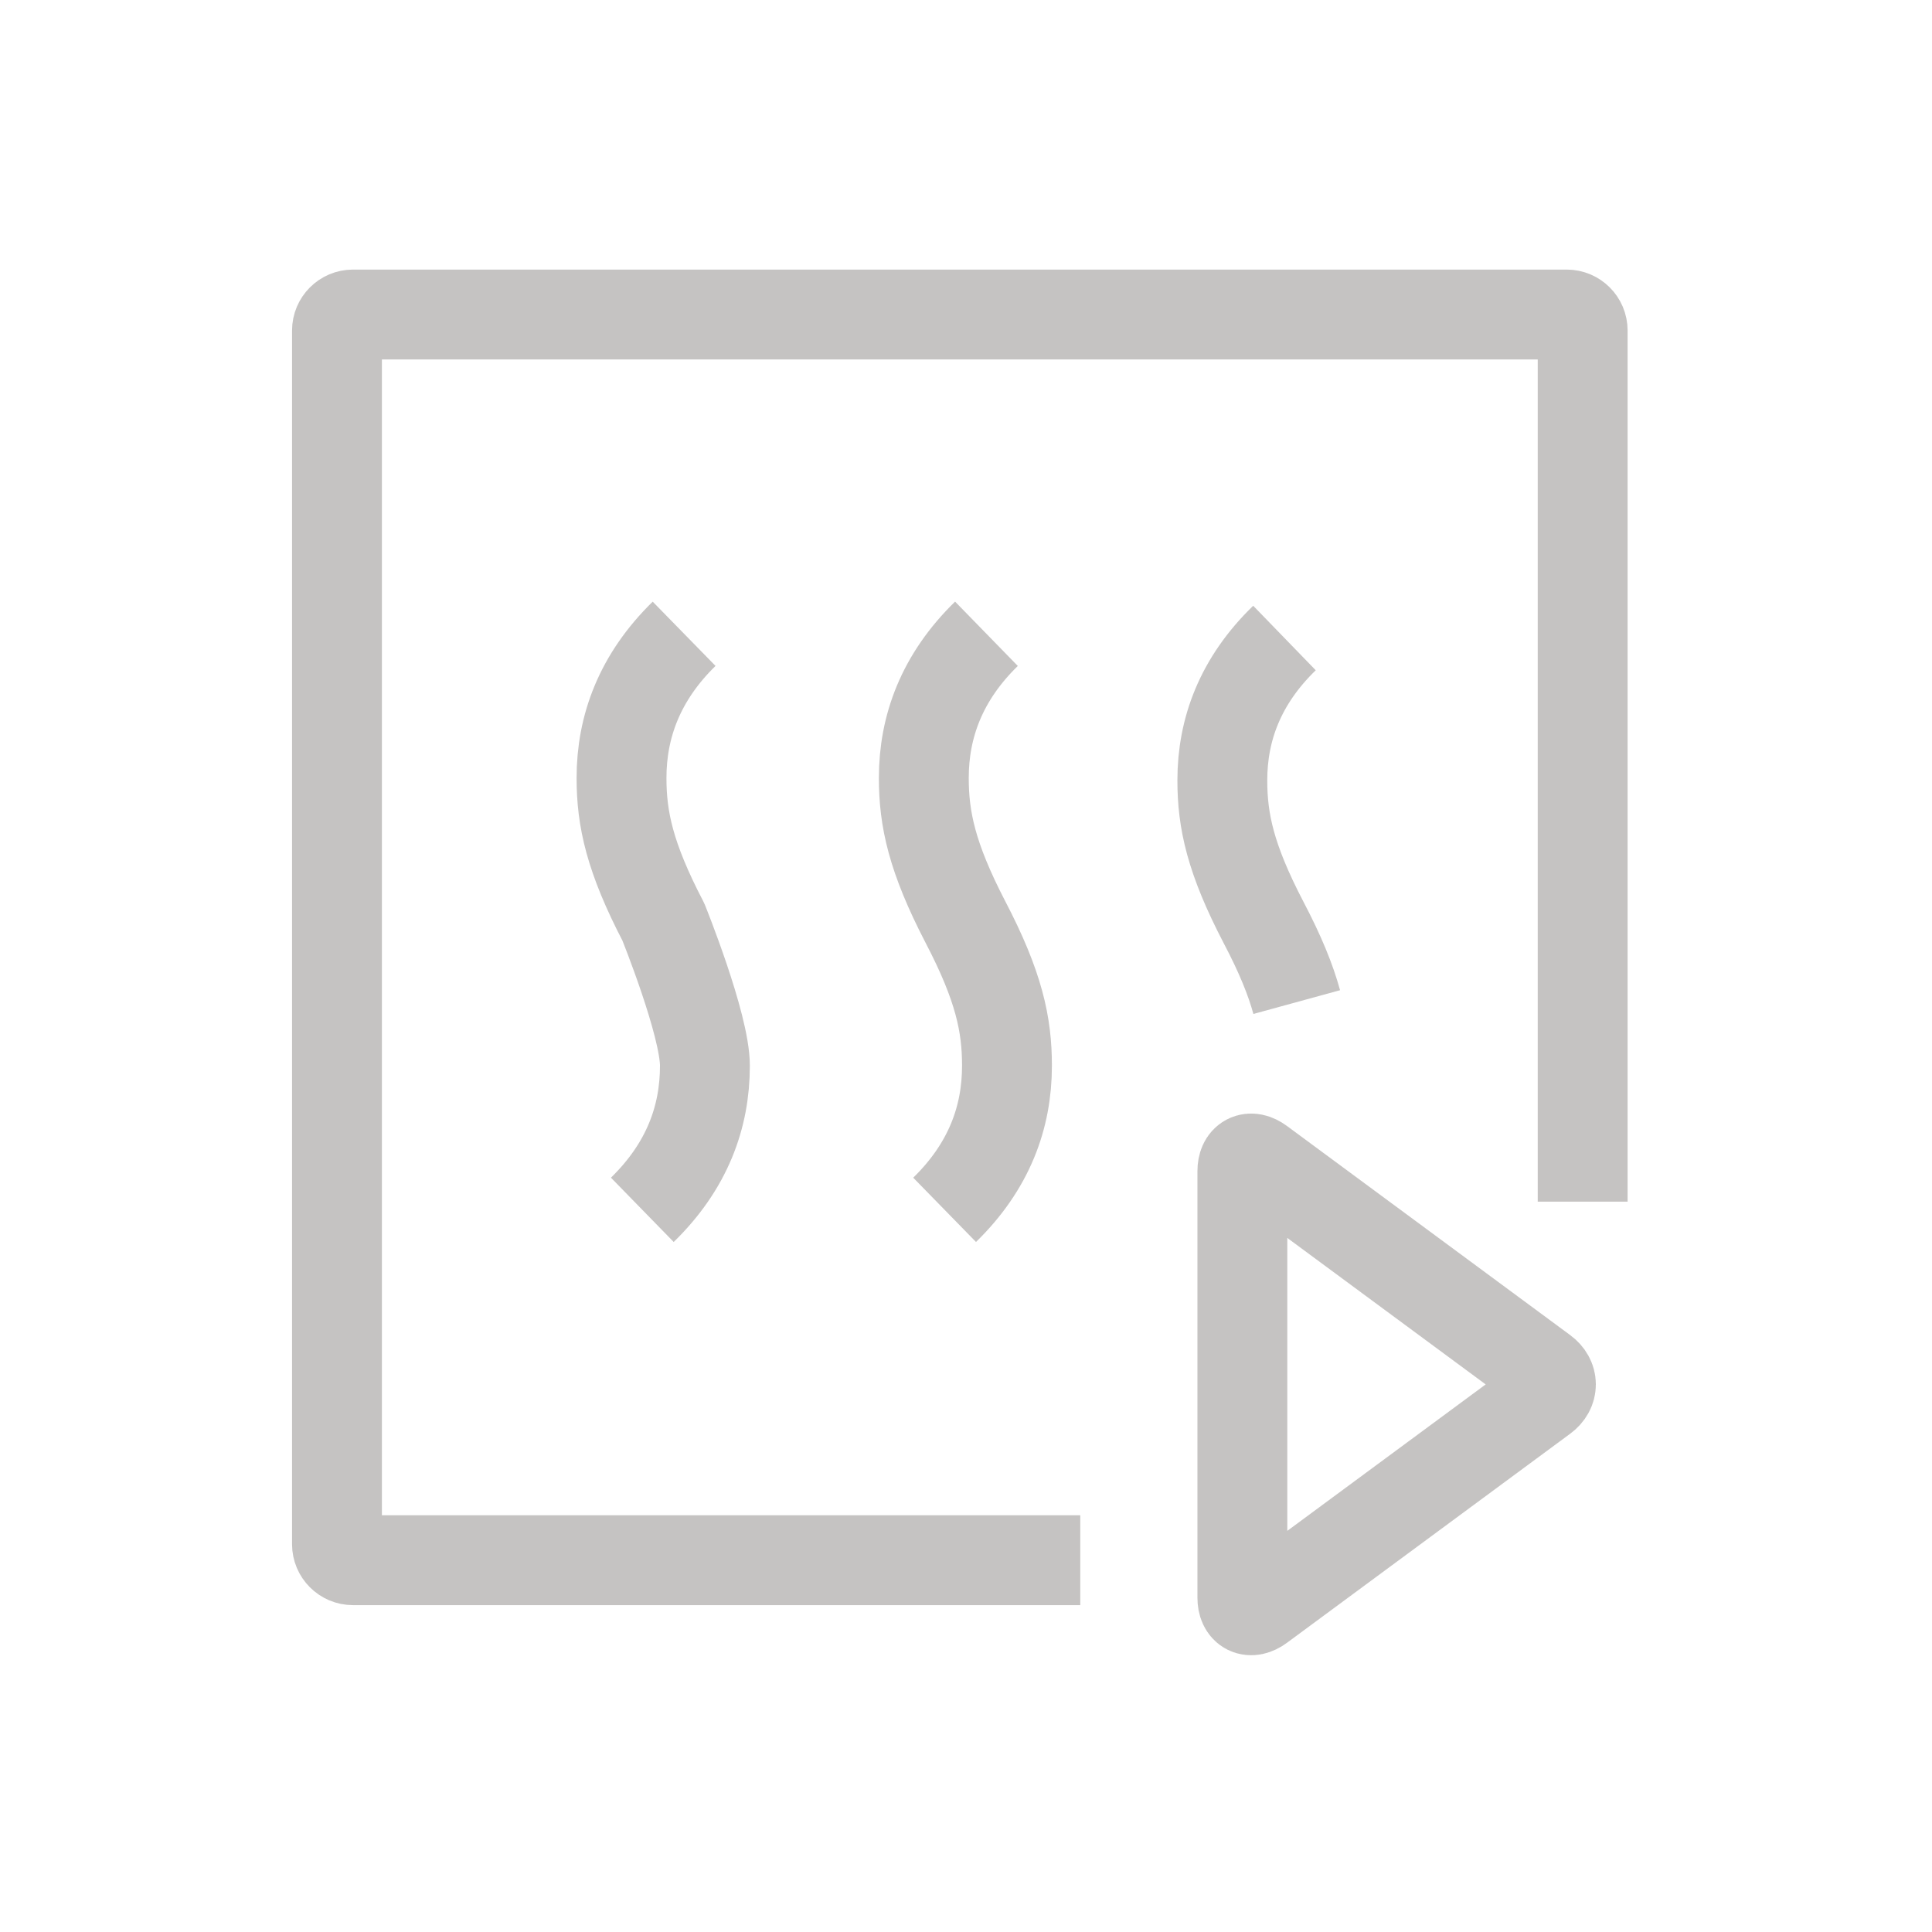 <?xml version="1.0" encoding="UTF-8"?>
<svg width="43px" height="43px" viewBox="0 0 43 43" version="1.1" xmlns="http://www.w3.org/2000/svg" xmlns:xlink="http://www.w3.org/1999/xlink">
    <!-- Generator: Sketch 53.1 (72631) - https://sketchapp.com -->
    <title>ICON/04_GLOBAL_CONTROL/Oven/preheat_off</title>
    <desc>Created with Sketch.</desc>
    <g id="ICON/04_GLOBAL_CONTROL/Oven/preheat_off" stroke="none" stroke-width="1" fill="none" fill-rule="evenodd">
        <path d="M15.226,14.106 C14.235,15.075 13.833,16.172 13.833,17.315 C13.833,18.229 14.015,19.081 14.763,20.517 C14.763,20.517 15.689,22.804 15.689,23.72 C15.689,24.868 15.289,25.958 14.296,26.927" id="Stroke-1" stroke="#C5C3C2" stroke-width="2" stroke-linejoin="round"></path>
        <path d="M21.955,14.106 C20.961,15.075 20.561,16.172 20.561,17.315 C20.561,18.229 20.741,19.081 21.485,20.517 C22.236,21.956 22.412,22.804 22.412,23.72 C22.412,24.868 22.016,25.958 21.024,26.927" id="Stroke-3" stroke="#C5C3C2" stroke-width="2" stroke-linejoin="round"></path>
        <path d="M28.588,14.2 C27.602,15.156 27.205,16.239 27.205,17.367 C27.205,18.27 27.383,19.111 28.122,20.529 C28.495,21.239 28.724,21.803 28.861,22.303" id="Stroke-5" stroke="#C5C3C2" stroke-width="2" stroke-linejoin="round"></path>
        <path d="M28.048,35.76 C27.829,35.921 27.651,35.831 27.651,35.56 L27.651,26.065 C27.651,25.794 27.829,25.703 28.048,25.864 L34.354,30.52 C34.573,30.681 34.573,30.944 34.354,31.105 L28.048,35.76 Z" id="Stroke-7" stroke="#C5C3C2" stroke-width="2"></path>
        <path d="M24.043,34.725 L7.855,34.725 C7.66,34.725 7.5,34.565 7.5,34.37 L7.5,7.355 C7.5,7.16 7.66,7 7.855,7 L34.87,7 C35.066,7 35.225,7.16 35.225,7.355 L35.225,26.745" id="Stroke-9" stroke="#C5C3C2" stroke-width="2"></path>
    </g>
</svg>